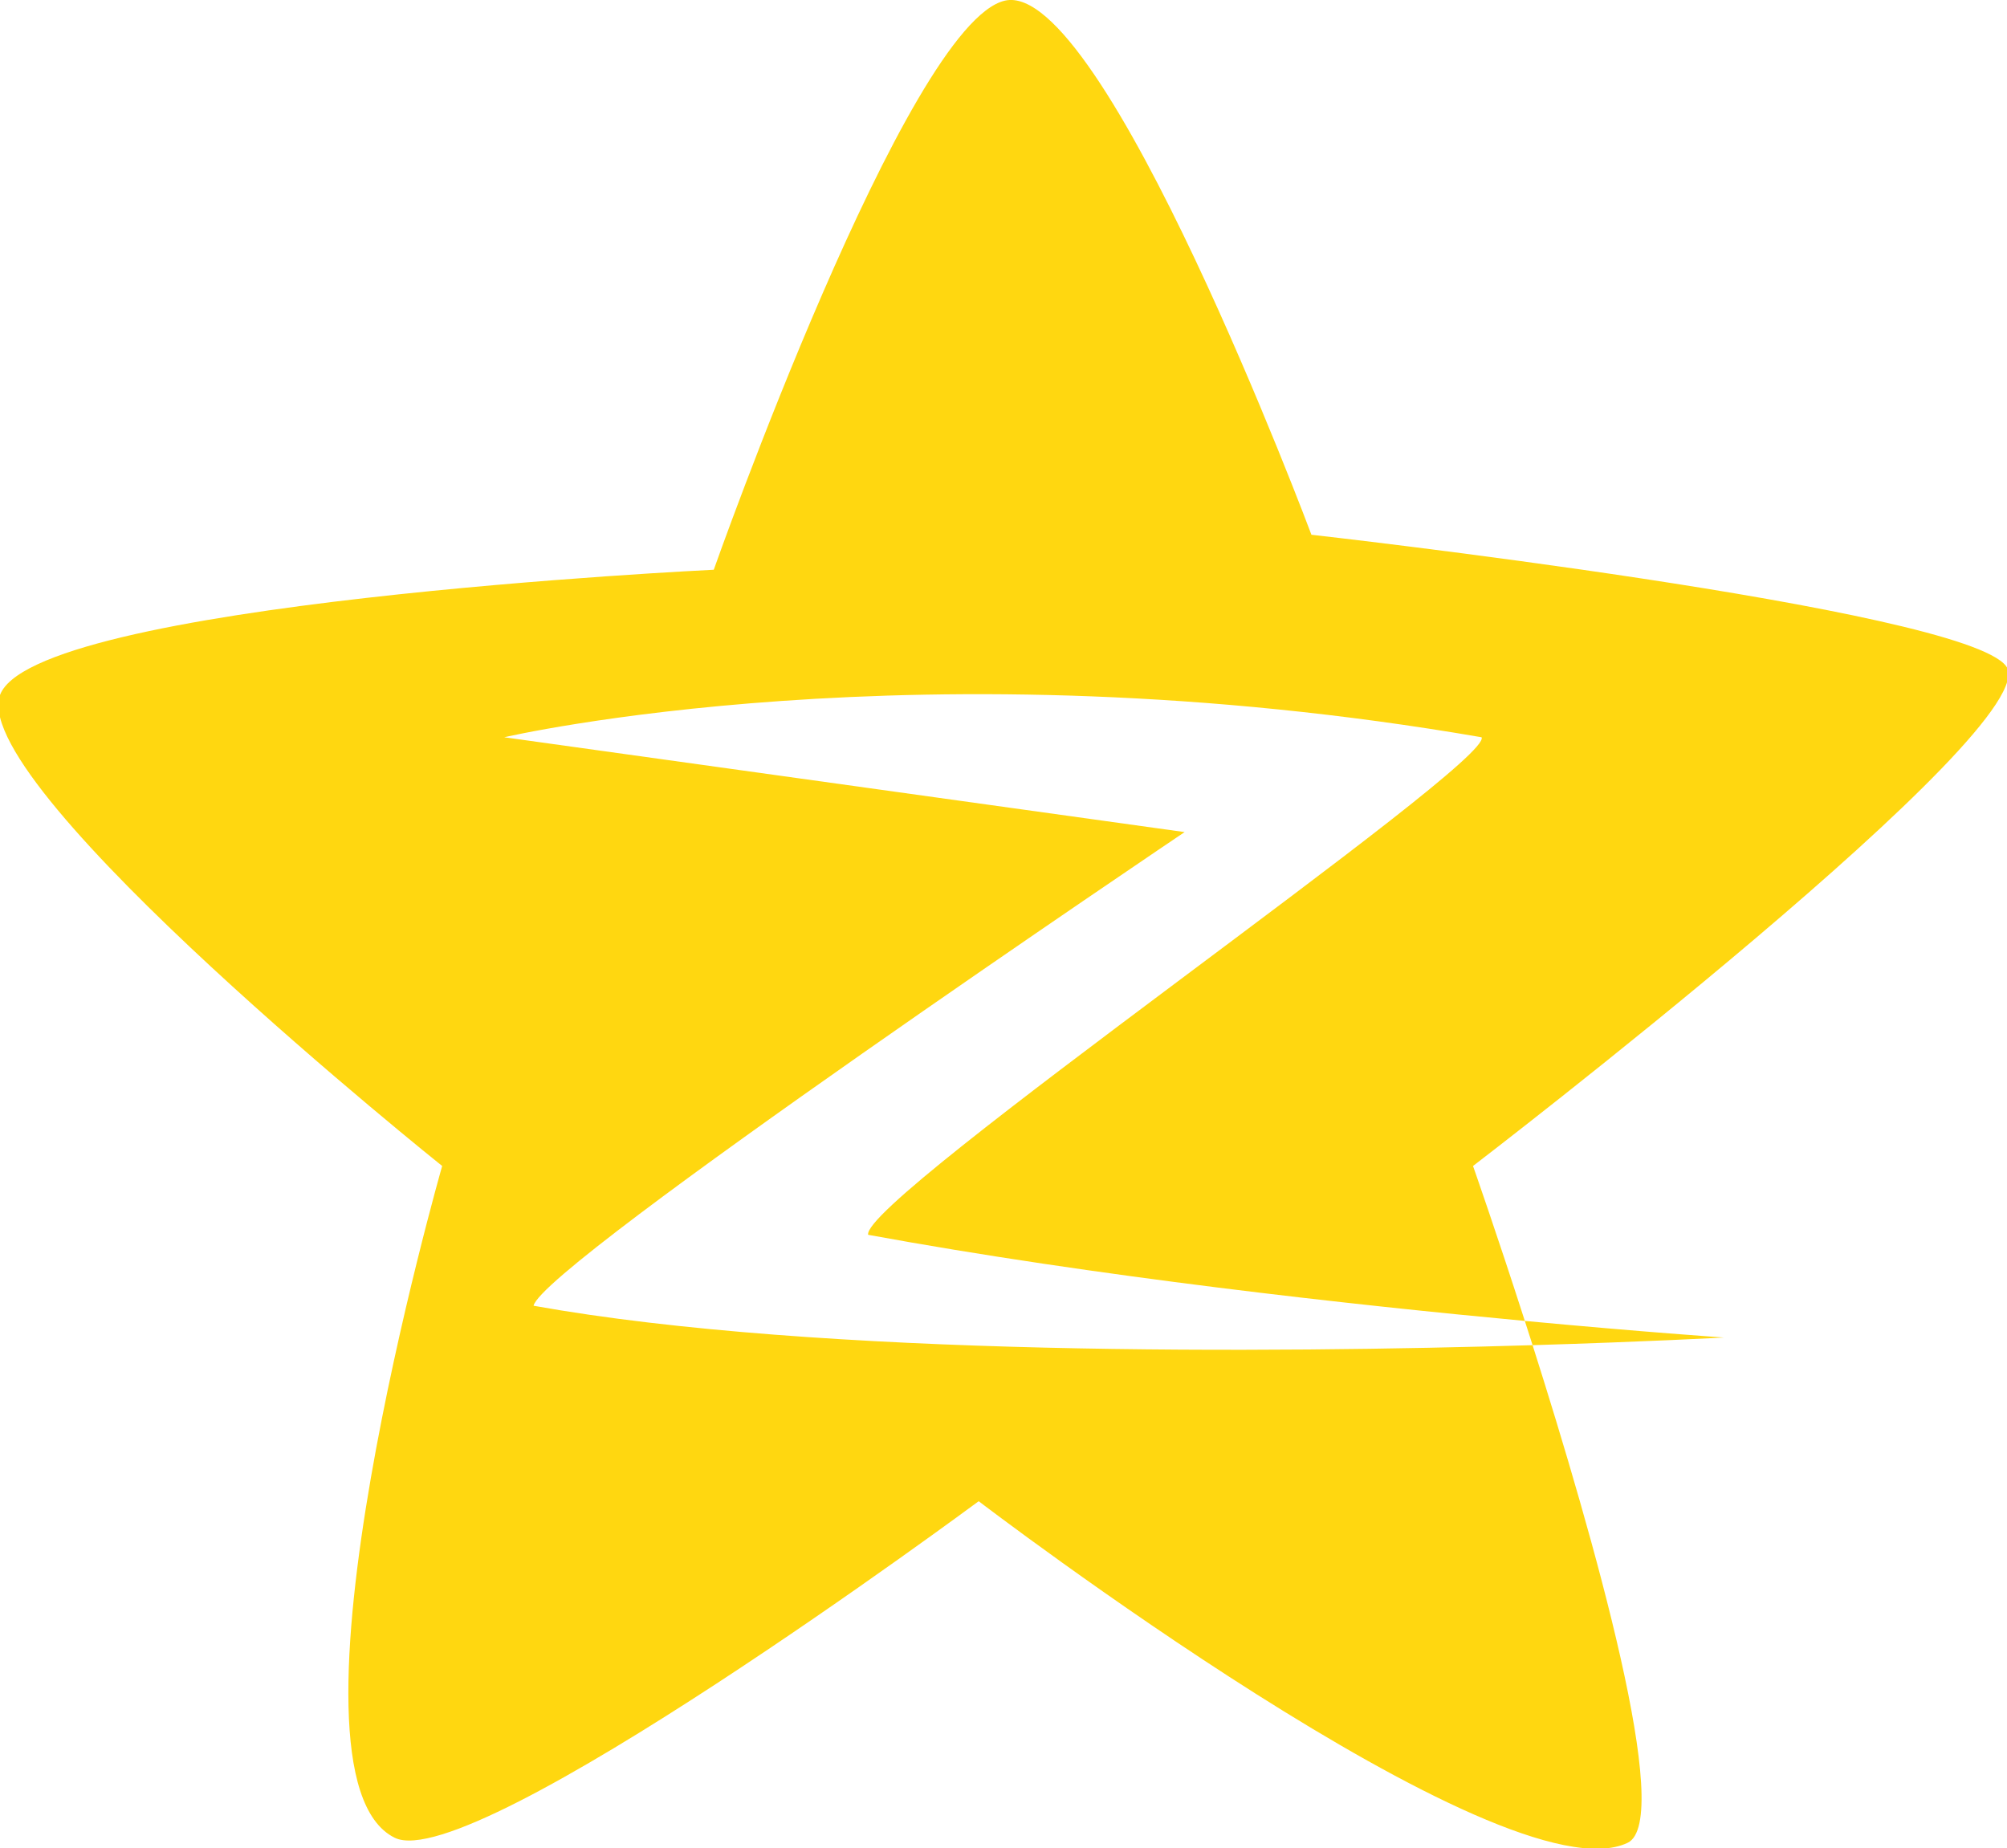 <?xml version="1.0" encoding="utf-8"?>
<!-- Generator: Adobe Illustrator 17.0.0, SVG Export Plug-In . SVG Version: 6.00 Build 0)  -->
<!DOCTYPE svg PUBLIC "-//W3C//DTD SVG 1.1//EN" "http://www.w3.org/Graphics/SVG/1.1/DTD/svg11.dtd">
<svg version="1.1" id="图层_1" xmlns="http://www.w3.org/2000/svg" xmlns:xlink="http://www.w3.org/1999/xlink" x="0px" y="0px"
	 width="37.969px" height="34.969px" viewBox="0 0 37.969 34.969" enable-background="new 0 0 37.969 34.969" xml:space="preserve">
<path fill="#FFD710" d="M27.867,22.059c0,0,0.434,1.232,0.98,2.931c-3.257-0.304-8.107-0.838-12.423-1.629
	c-0.154-0.671,11.848-8.932,11.605-9.413c-10.63-1.834-18.49,0-18.49,0l12.872,1.794c0,0-12.154,8.184-12.317,8.961
	c5.419,0.973,14.048,0.891,18.9,0.746c1.159,3.65,2.682,8.996,1.797,9.415c-2.356,1.118-12.276-6.463-12.276-6.463
	s-9.57,7.096-11.048,6.367c-2.404-1.186,0.898-12.709,0.898-12.709s-8.868-7.092-8.376-8.876c0.496-1.785,13.514-2.404,13.514-2.404
	s3.65-10.34,5.508-10.767s5.799,10.105,5.799,10.105s12.306,1.382,13.141,2.484C38.787,13.701,27.867,22.059,27.867,22.059z
	 M32.613,25.304c0,0-1.423,0.079-3.619,0.145c-0.05-0.157-0.099-0.309-0.147-0.459C31.116,25.203,32.613,25.304,32.613,25.304z"/>
</svg>
